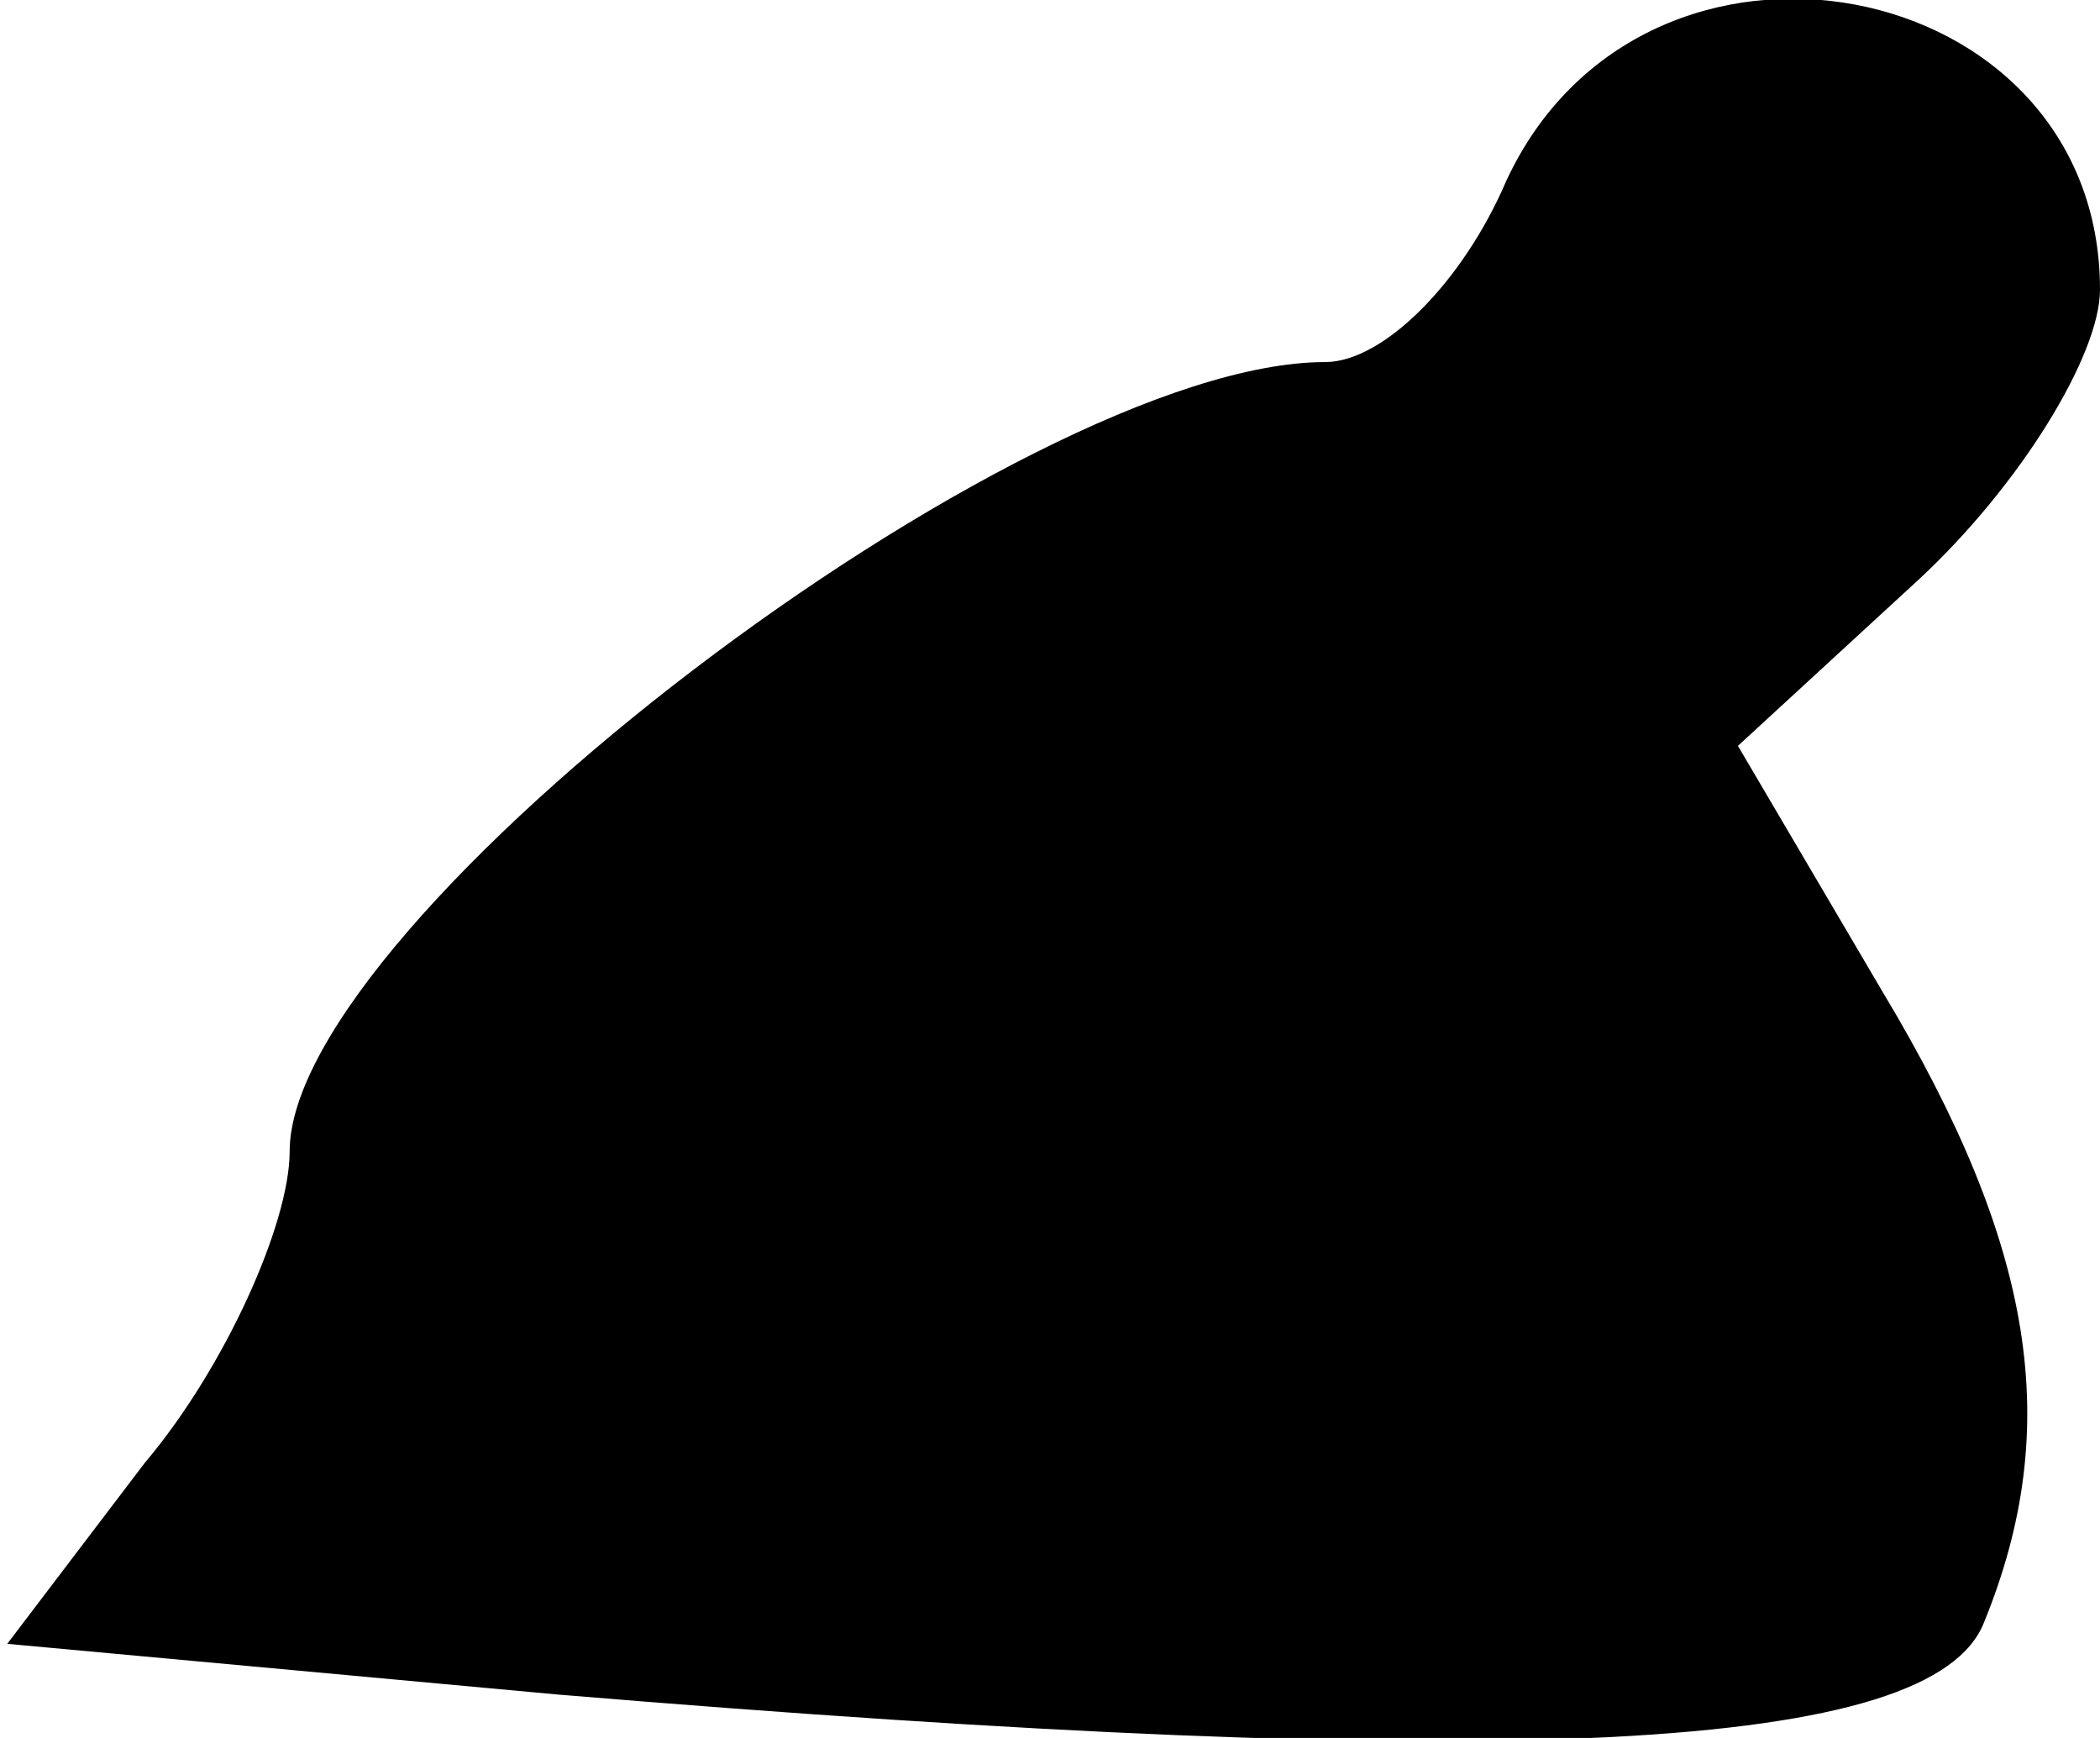 <?xml version="1.0" standalone="no"?>
<!DOCTYPE svg PUBLIC "-//W3C//DTD SVG 20010904//EN"
 "http://www.w3.org/TR/2001/REC-SVG-20010904/DTD/svg10.dtd">
<svg version="1.0" xmlns="http://www.w3.org/2000/svg"
 width="29pt" height="24pt" viewBox="0 0 29 24"
 preserveAspectRatio="xMidYMid meet">
<g transform="translate(0,24) scale(0.1,-0.1)"
fill="#000000" stroke="none">
<path fill="#000000" stroke="none" d="M208 215 c-6 -14 -17 -25 -25 -25 -42
0 -143 -77 -143 -109 0 -10 -9 -30 -20 -43 l-19 -25 76 -7 c132 -11 190 -8
197 10 11 27 7 52 -14 87 l-20 34 25 23 c14 13 25 31 25 40 0 44 -63 56 -82
15z"/>
</g>
</svg>
